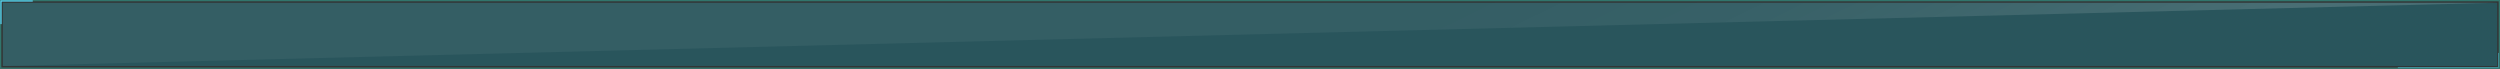 <svg xmlns="http://www.w3.org/2000/svg" xmlns:xlink="http://www.w3.org/1999/xlink" viewBox="0 0 1265.67 34.82">
  <rect x="0" y="0" width="1265.67" height="34.82" fill="#333333" stroke="none"/>
  <defs>
    <style>.cls-1{isolation:isolate;}.cls-2{opacity:0.2;}.cls-10,.cls-11,.cls-12,.cls-13,.cls-14,.cls-15,.cls-16,.cls-17,.cls-18,.cls-19,.cls-20,.cls-21,.cls-22,.cls-23,.cls-24,.cls-3,.cls-4,.cls-5,.cls-6,.cls-7,.cls-8,.cls-9{fill:#00dcff;}.cls-4{opacity:0.95;}.cls-5{opacity:0.9;}.cls-6{opacity:0.86;}.cls-7{opacity:0.81;}.cls-8{opacity:0.76;}.cls-9{opacity:0.71;}.cls-10{opacity:0.67;}.cls-11{opacity:0.62;}.cls-12{opacity:0.57;}.cls-13{opacity:0.52;}.cls-14{opacity:0.48;}.cls-15{opacity:0.43;}.cls-16{opacity:0.38;}.cls-17{opacity:0.33;}.cls-18{opacity:0.29;}.cls-19{opacity:0.24;}.cls-20{opacity:0.19;}.cls-21{opacity:0.14;}.cls-22{opacity:0.1;}.cls-23{opacity:0.05;}.cls-24{opacity:0;}.cls-25,.cls-26{fill:none;stroke-miterlimit:10;}.cls-25{stroke:#5cdaff;stroke-width:0.58px;}.cls-26{stroke:#31756c;stroke-width:0.67px;mix-blend-mode:color-dodge;}.cls-27{fill:url(#未命名的渐变_16);}</style>
    <linearGradient id="未命名的渐变_16" x1="595.65" y1="-58.66" x2="730.11" y2="216.42" gradientUnits="userSpaceOnUse">
      <stop offset="0.37" stop-color="#fff" stop-opacity="0.05"/>
      <stop offset="0.62" stop-color="#fff" stop-opacity="0.07"/>
      <stop offset="0.96" stop-color="#fff" stop-opacity="0.14"/>
      <stop offset="1" stop-color="#fff" stop-opacity="0.15"/>
    </linearGradient>
  </defs>
  <g class="cls-1">
    <g id="图层_2" data-name="图层 2">
      <g id="图层_2-2" data-name="图层 2">
        <g class="cls-2">
          <rect class="cls-3" x="1.42" y="1.38" width="1262.84" height="32.07"/>
          <rect class="cls-4" x="1.75" y="1.7" width="1262.18" height="31.43"/>
          <rect class="cls-5" x="2.08" y="2.02" width="1261.52" height="30.79"/>
          <rect class="cls-6" x="2.41" y="2.34" width="1260.86" height="30.15"/>
          <rect class="cls-7" x="2.74" y="2.66" width="1260.2" height="29.51"/>
          <rect class="cls-8" x="3.07" y="2.98" width="1259.54" height="28.87"/>
          <rect class="cls-9" x="3.4" y="3.3" width="1258.87" height="28.23"/>
          <rect class="cls-10" x="3.73" y="3.61" width="1258.21" height="27.59"/>
          <rect class="cls-11" x="4.06" y="3.93" width="1257.55" height="26.95"/>
          <rect class="cls-12" x="4.39" y="4.25" width="1256.89" height="26.32"/>
          <rect class="cls-13" x="4.72" y="4.57" width="1256.23" height="25.68"/>
          <rect class="cls-14" x="5.05" y="4.89" width="1255.57" height="25.04"/>
          <rect class="cls-15" x="5.38" y="5.21" width="1254.91" height="24.4"/>
          <rect class="cls-16" x="5.71" y="5.53" width="1254.25" height="23.76"/>
          <rect class="cls-17" x="6.04" y="5.85" width="1253.59" height="23.12"/>
          <rect class="cls-18" x="6.37" y="6.17" width="1252.93" height="22.48"/>
          <rect class="cls-19" x="6.7" y="6.49" width="1252.26" height="21.84"/>
          <rect class="cls-20" x="7.03" y="6.81" width="1251.6" height="21.21"/>
          <rect class="cls-21" x="7.36" y="7.13" width="1250.94" height="20.57"/>
          <rect class="cls-22" x="7.69" y="7.45" width="1250.28" height="19.93"/>
          <rect class="cls-23" x="8.02" y="7.77" width="1249.62" height="19.29"/>
          <rect class="cls-24" x="8.36" y="8.09" width="1248.96" height="18.65"/>
        </g>
        <polyline class="cls-25" points="1213.94 34.33 1265.17 34.33 1265.17 26.81"/>
        <path class="cls-26" d="M.34,34.49h1265V.34H.34Z"/>
        <polyline class="cls-25" points="16.58 0.49 0.5 0.49 0.5 12.2"/>
        <polygon class="cls-27" points="1.42 1.38 1.42 33.44 1264.26 1.38 1.42 1.38"/>
      </g>
    </g>
  </g>
</svg>